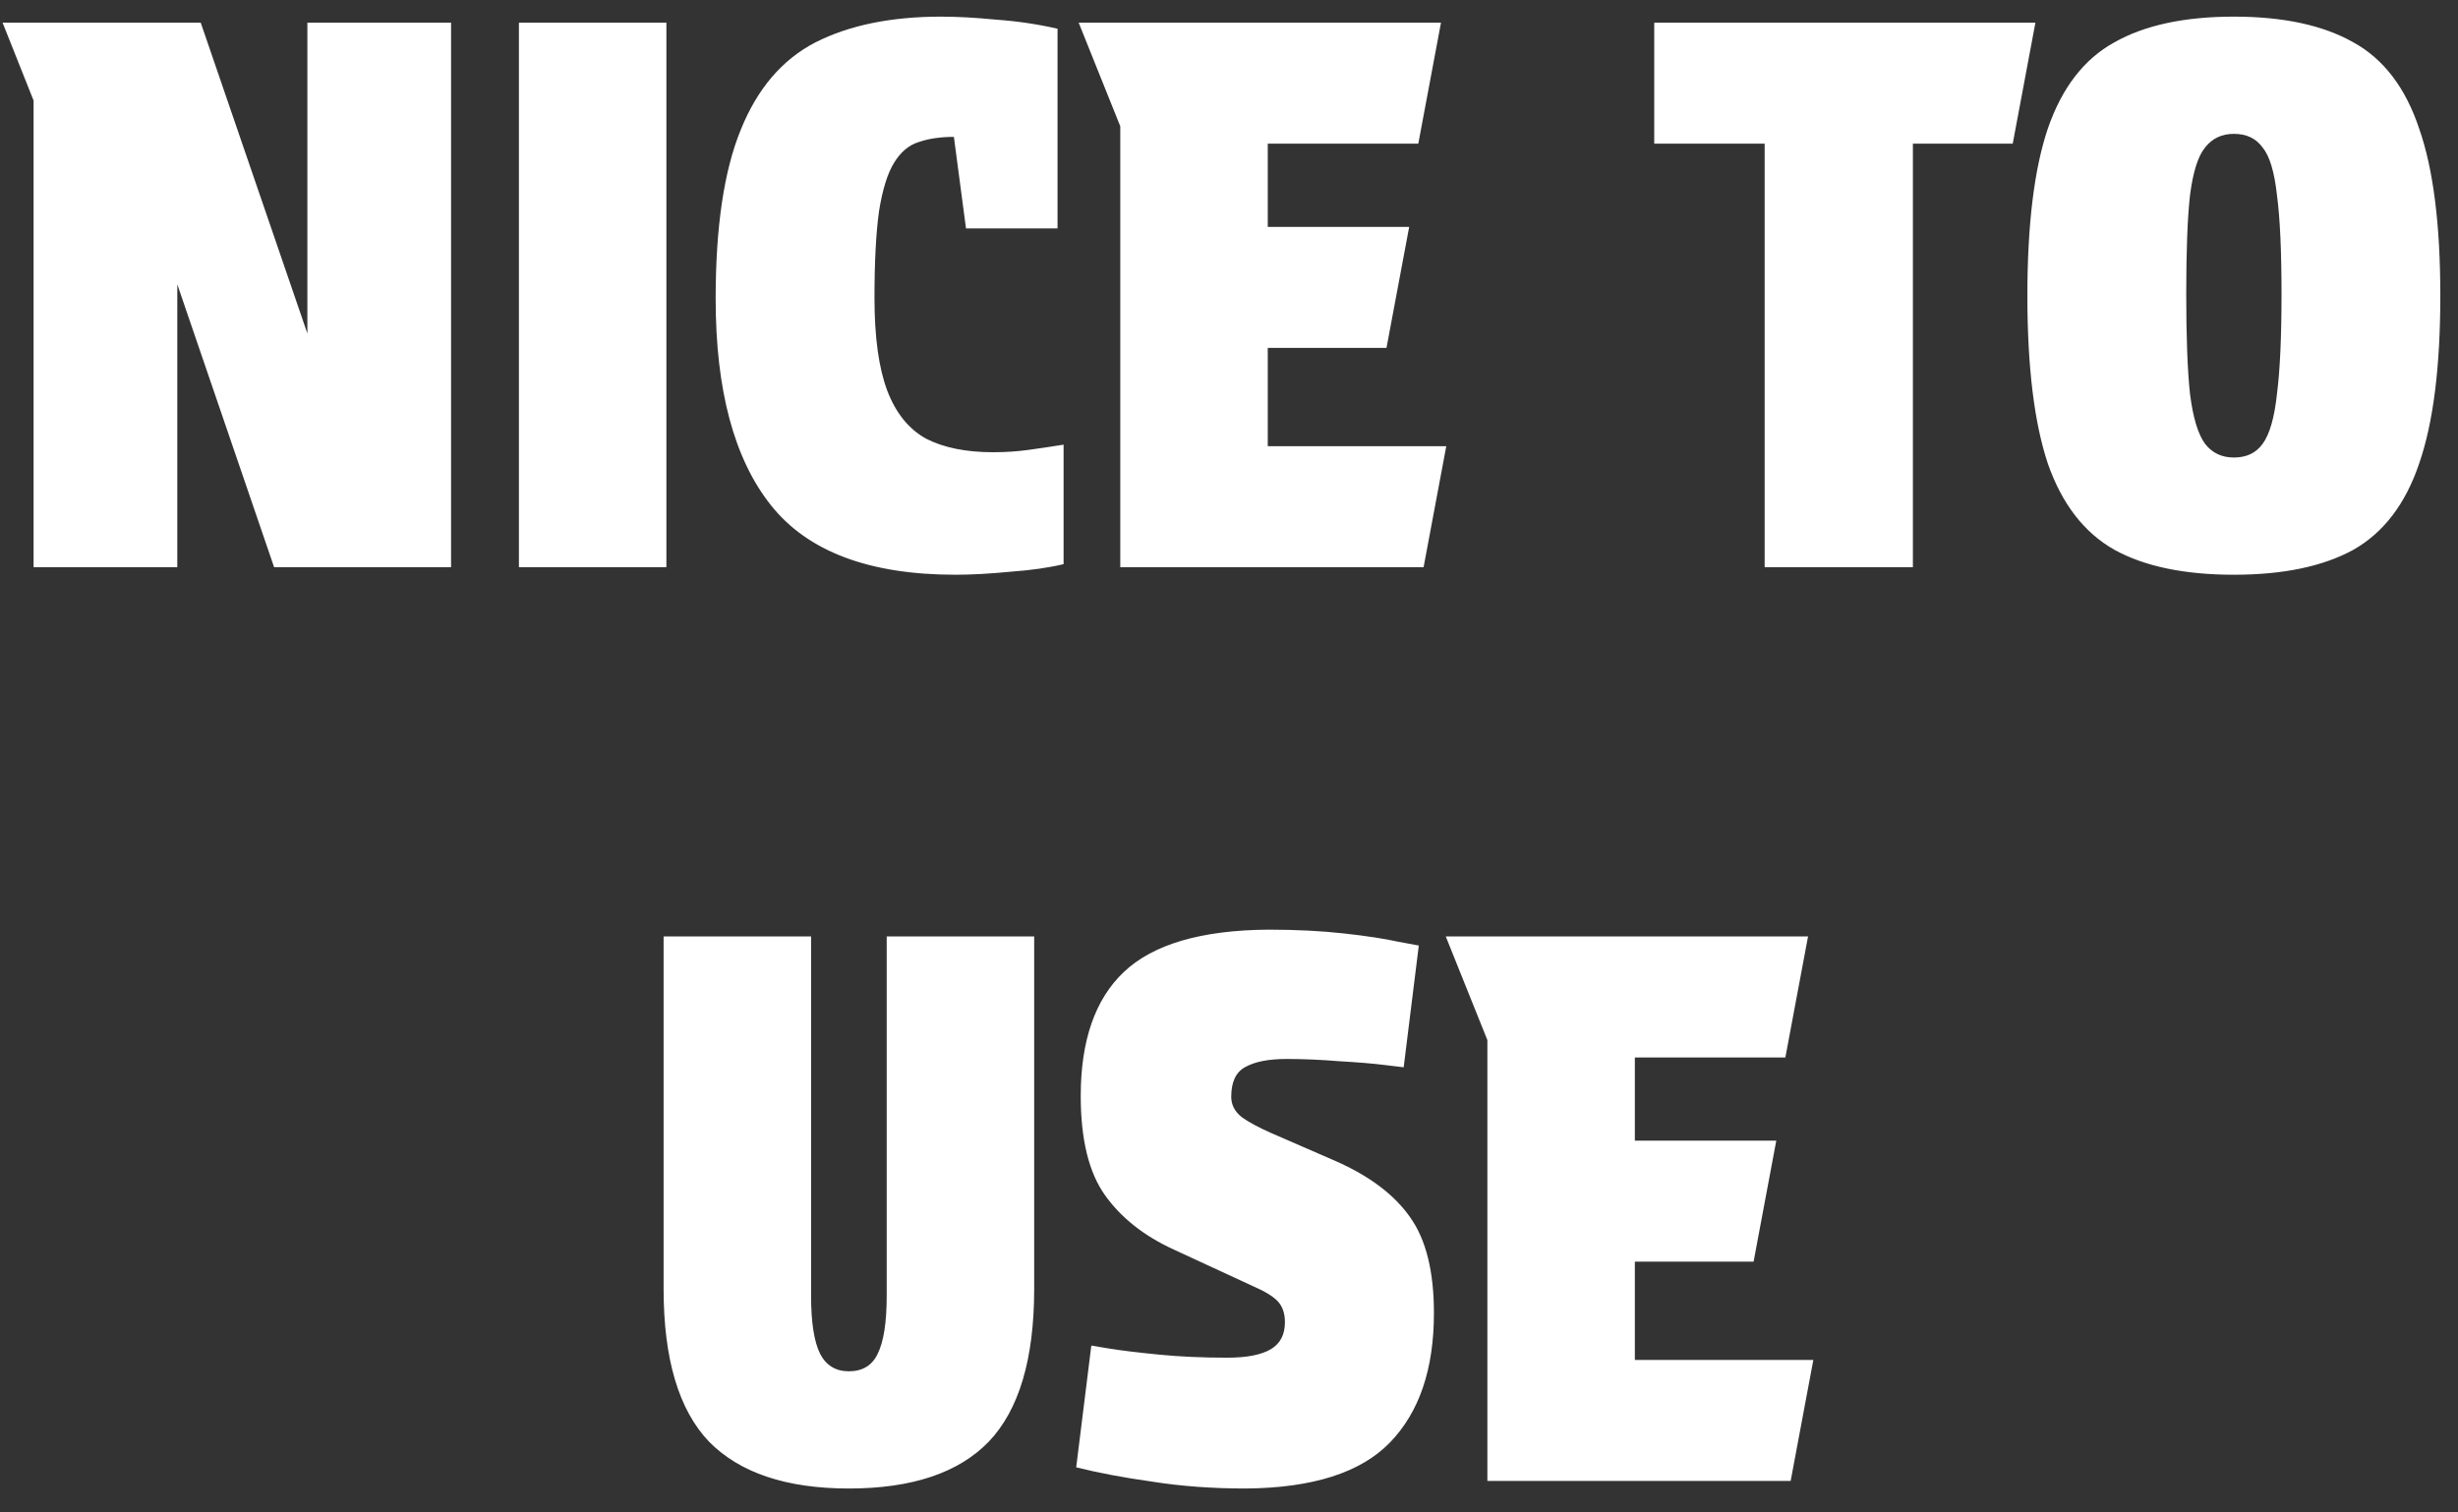 <svg width="78" height="48" viewBox="0 0 78 48" fill="none" xmlns="http://www.w3.org/2000/svg">
  <rect x="0" y="0" width="78" height="48" fill="#333333" stroke="none"/>
  <path fill="white" d="M6.37 0.72L9.754 10.584V0.72H14.314V18H8.698L5.626 9.024V18H1.066V3.192L0.082 0.72H6.37ZM16.467 0.72H21.147V18H16.467V0.72ZM22.71 9.48C22.71 7.208 22.974 5.424 23.503 4.128C24.03 2.816 24.823 1.888 25.878 1.344C26.951 0.8 28.279 0.528 29.863 0.528C30.375 0.528 30.959 0.56 31.614 0.624C32.286 0.672 32.934 0.768 33.559 0.912V7.248H30.654L30.27 4.344C29.838 4.344 29.462 4.4 29.142 4.512C28.838 4.608 28.582 4.824 28.375 5.16C28.166 5.496 28.006 6.008 27.895 6.696C27.799 7.384 27.75 8.304 27.75 9.456C27.75 10.704 27.887 11.688 28.159 12.408C28.43 13.112 28.838 13.616 29.383 13.92C29.942 14.208 30.654 14.352 31.518 14.352C31.902 14.352 32.27 14.328 32.623 14.28C32.974 14.232 33.35 14.176 33.751 14.112V17.904C33.286 18.016 32.727 18.096 32.071 18.144C31.415 18.208 30.831 18.24 30.319 18.24C27.582 18.24 25.631 17.504 24.462 16.032C23.294 14.56 22.71 12.376 22.71 9.48ZM34.23 0.72H45.727L45.007 4.56H40.23V7.2H44.718L43.998 11.04H40.23V14.16H45.895L45.175 18H35.55V4.008L34.23 0.72ZM63.87 4.56H60.702V18H55.998V4.56H52.494V0.72H64.59L63.87 4.56ZM70.888 18.24C69.32 18.24 68.055 17.976 67.096 17.448C66.135 16.904 65.431 15.992 64.984 14.712C64.552 13.416 64.335 11.64 64.335 9.384C64.335 7.128 64.552 5.36 64.984 4.08C65.431 2.784 66.135 1.872 67.096 1.344C68.055 0.8 69.32 0.528 70.888 0.528C72.456 0.528 73.719 0.8 74.68 1.344C75.639 1.872 76.335 2.784 76.767 4.08C77.216 5.36 77.439 7.128 77.439 9.384C77.439 11.64 77.216 13.416 76.767 14.712C76.335 15.992 75.639 16.904 74.68 17.448C73.719 17.976 72.456 18.24 70.888 18.24ZM72.4 9.336C72.4 7.96 72.352 6.912 72.255 6.192C72.175 5.456 72.023 4.952 71.799 4.68C71.591 4.392 71.287 4.248 70.888 4.248C70.504 4.248 70.2 4.392 69.975 4.68C69.751 4.952 69.591 5.456 69.496 6.192C69.415 6.912 69.376 7.96 69.376 9.336C69.376 10.696 69.415 11.752 69.496 12.504C69.591 13.256 69.751 13.784 69.975 14.088C70.2 14.376 70.504 14.52 70.888 14.52C71.287 14.52 71.591 14.376 71.799 14.088C72.023 13.784 72.175 13.256 72.255 12.504C72.352 11.752 72.4 10.696 72.4 9.336ZM25.738 41.12C25.738 41.968 25.834 42.584 26.026 42.968C26.218 43.336 26.522 43.52 26.938 43.52C27.37 43.52 27.674 43.336 27.85 42.968C28.042 42.584 28.138 41.968 28.138 41.12V29.72H32.818V40.904C32.818 43.128 32.338 44.744 31.378 45.752C30.418 46.744 28.938 47.24 26.938 47.24C24.954 47.24 23.474 46.744 22.498 45.752C21.538 44.744 21.058 43.128 21.058 40.904V29.72H25.738V41.12ZM38.951 43.088C39.559 43.088 40.015 43 40.319 42.824C40.623 42.648 40.775 42.36 40.775 41.96C40.775 41.688 40.703 41.472 40.559 41.312C40.415 41.152 40.159 40.992 39.791 40.832L37.247 39.656C36.303 39.224 35.575 38.648 35.063 37.928C34.551 37.208 34.295 36.16 34.295 34.784C34.295 33.024 34.751 31.712 35.663 30.848C36.591 29.968 38.119 29.52 40.247 29.504C41.127 29.504 41.927 29.544 42.647 29.624C43.367 29.704 43.943 29.792 44.375 29.888C44.807 29.968 45.023 30.008 45.023 30.008L44.543 33.872C44.543 33.872 44.343 33.848 43.943 33.8C43.559 33.752 43.079 33.712 42.503 33.68C41.927 33.632 41.367 33.608 40.823 33.608C40.247 33.608 39.807 33.696 39.503 33.872C39.215 34.032 39.071 34.344 39.071 34.808C39.071 35.064 39.183 35.28 39.407 35.456C39.631 35.616 39.943 35.784 40.343 35.96L42.383 36.848C43.471 37.328 44.263 37.928 44.759 38.648C45.255 39.352 45.503 40.36 45.503 41.672C45.503 43.448 45.039 44.816 44.111 45.776C43.183 46.736 41.655 47.224 39.527 47.24C38.471 47.24 37.487 47.168 36.575 47.024C35.663 46.896 34.855 46.744 34.151 46.568L34.631 42.704C34.631 42.704 34.823 42.736 35.207 42.8C35.607 42.864 36.135 42.928 36.791 42.992C37.447 43.056 38.167 43.088 38.951 43.088ZM45.879 29.72H57.375L56.655 33.56H51.879V36.2H56.367L55.647 40.04H51.879V43.16H57.543L56.823 47H47.199V33.008L45.879 29.72Z"/>
</svg>
